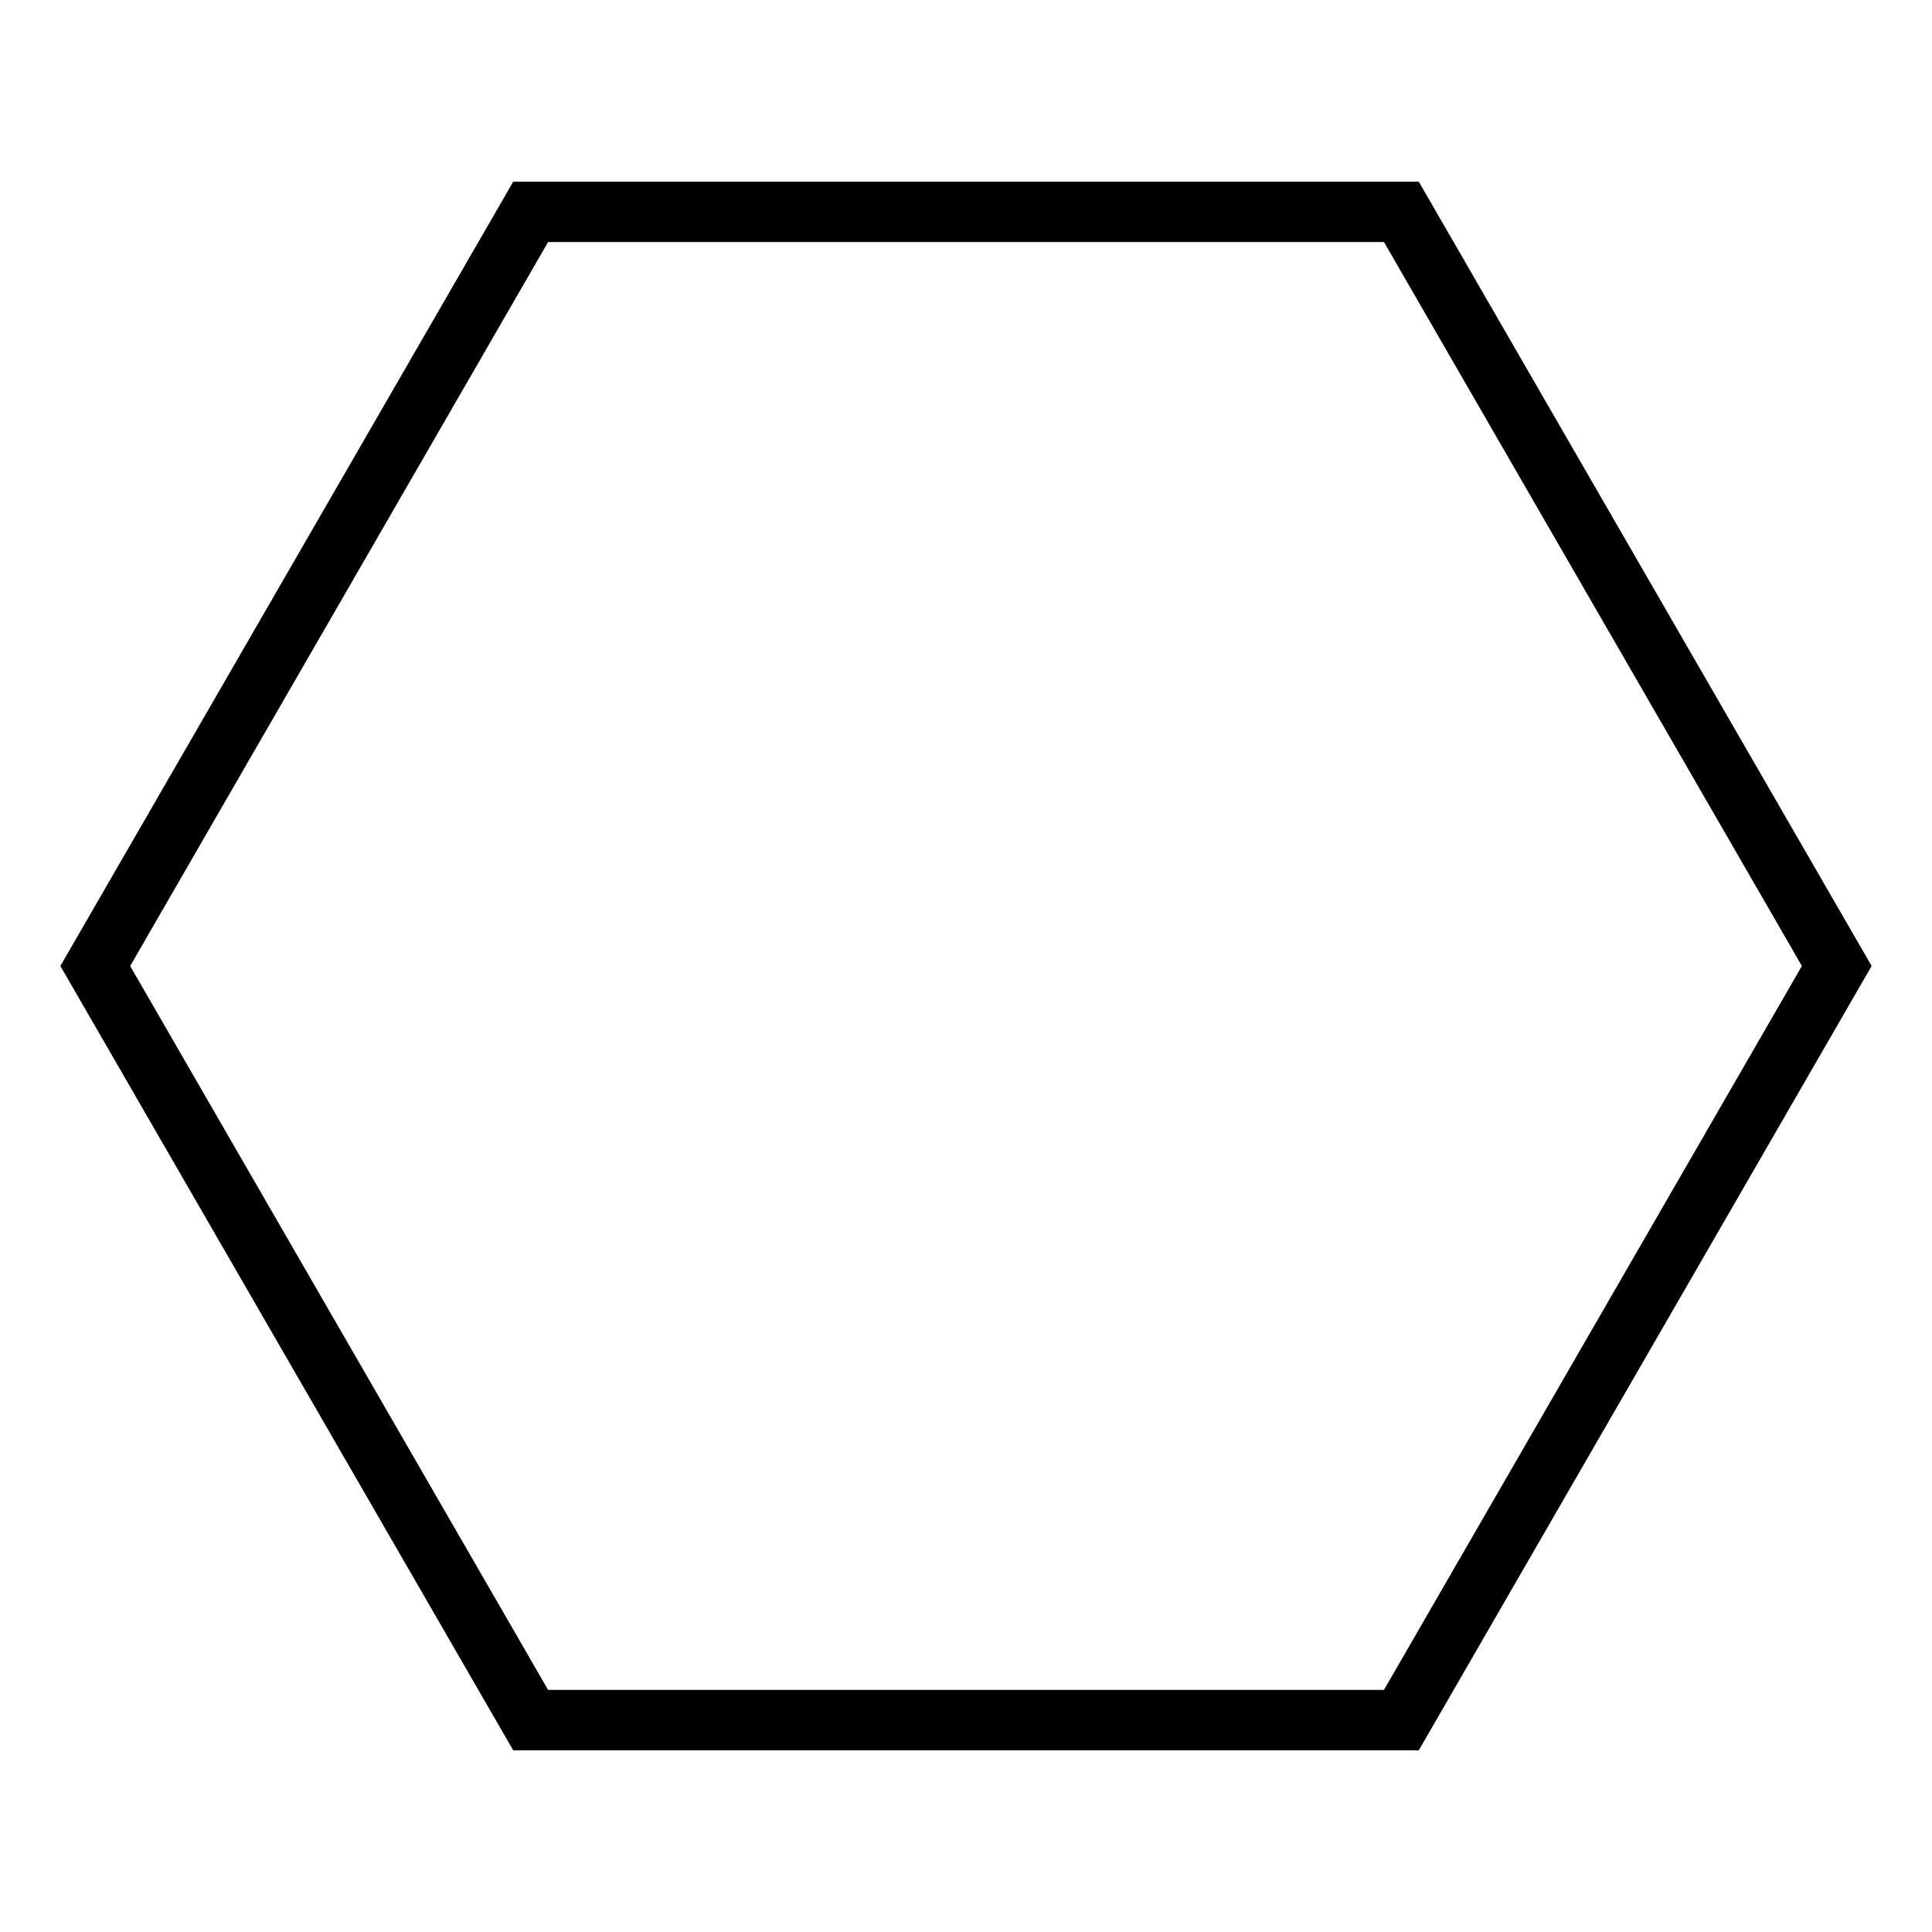 <svg t="1648197587807" class="icon" viewBox="0 0 1024 1024" version="1.1" xmlns="http://www.w3.org/2000/svg" p-id="18317" width="200" height="200">
  <path d="M992 512l-240 415.68h-480L32 512 272 96.32h480L992 512z m-36.96 0L733.536 128.288H290.496L68.992 512l221.504 383.68h443.04L955.04 512z" p-id="18318"></path>
</svg>